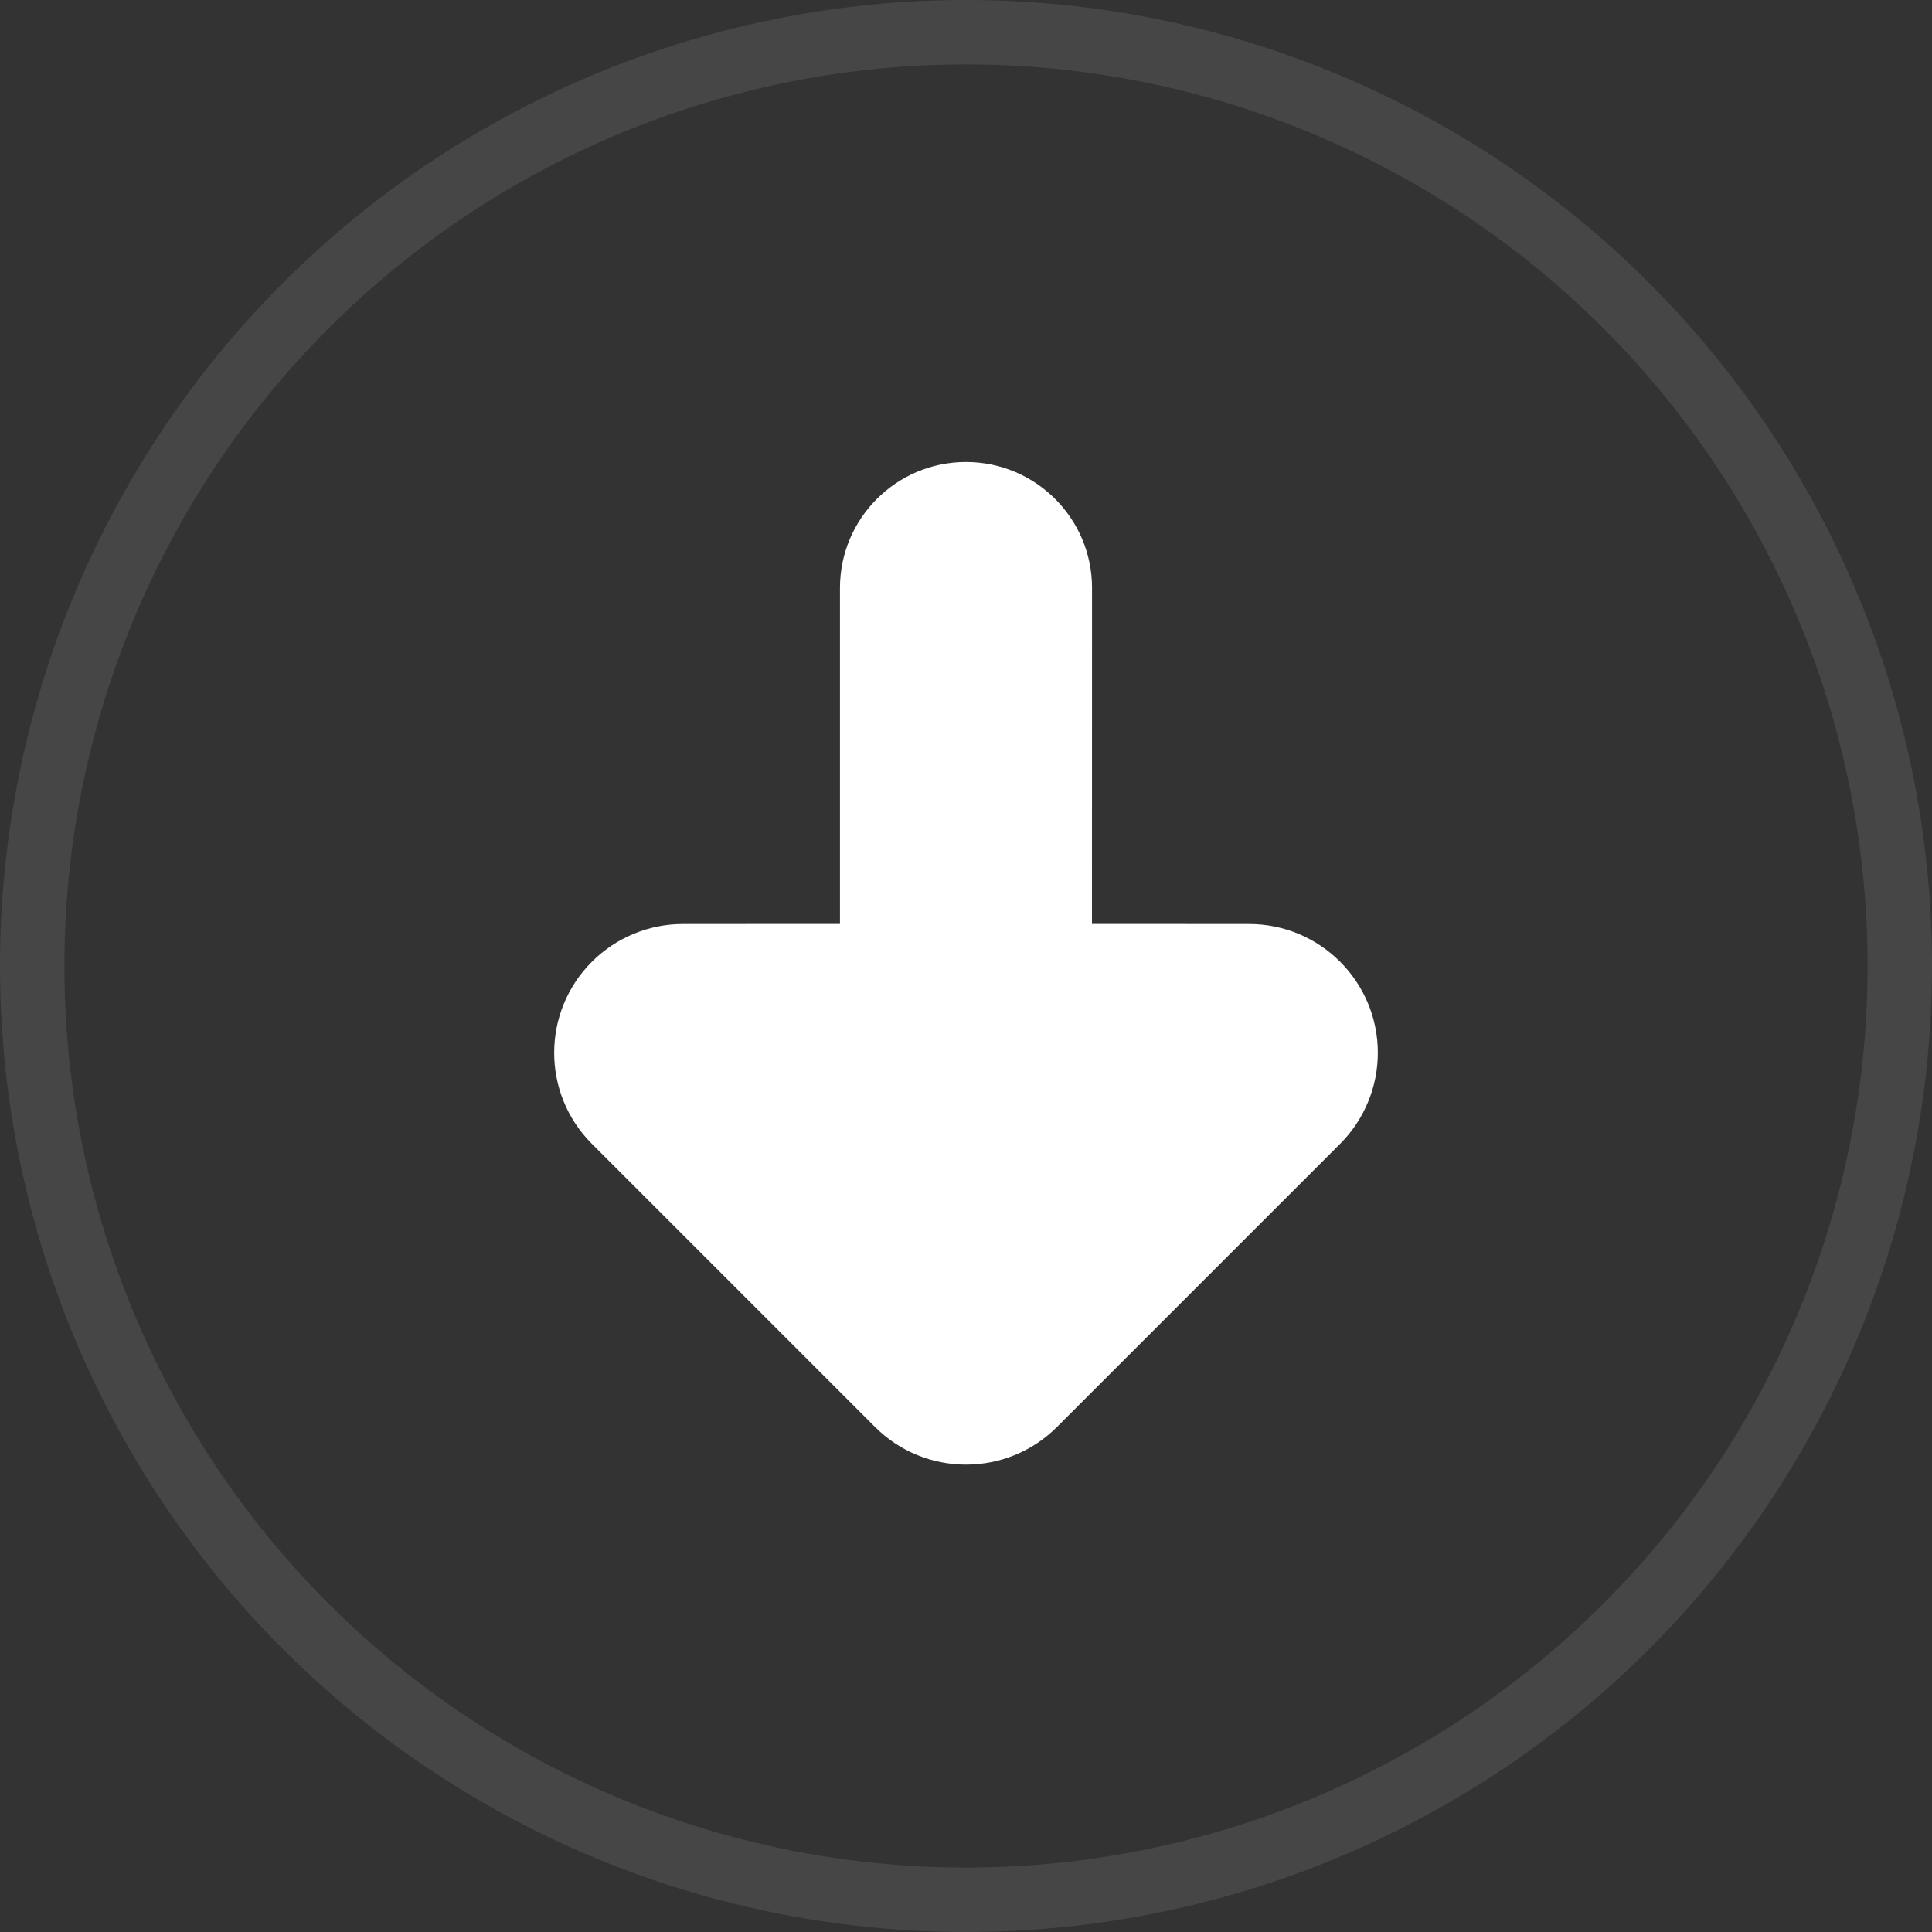 <?xml version="1.0" encoding="UTF-8"?>
<svg width="30px" height="30px" viewBox="0 0 30 30" version="1.1" xmlns="http://www.w3.org/2000/svg" xmlns:xlink="http://www.w3.org/1999/xlink">
    <rect x="0" y="0" width="30" height="30" fill="#333333" stroke="none"/>
    <title>转换icon</title>
    <g id="页面-1" stroke="none" stroke-width="1" fill="none" fill-rule="evenodd">
        <g id="M-PSM" transform="translate(-25, -289)">
            <g id="编组-5" transform="translate(15, 187)">
                <g id="转换icon" transform="translate(10, 102)">
                    <circle id="椭圆形" stroke-opacity="0.097" stroke="#FFFFFF" cx="15" cy="15" r="14.5"></circle>
                    <path d="M15,7.174 C16.081,7.174 16.957,8.05 16.957,9.13 L16.956,14.347 L19.395,14.348 C20.499,14.348 21.395,15.243 21.395,16.348 C21.395,16.878 21.184,17.387 20.809,17.762 L16.414,22.157 C15.633,22.938 14.367,22.938 13.586,22.157 L9.191,17.762 C8.41,16.981 8.41,15.715 9.191,14.934 C9.566,14.559 10.075,14.348 10.605,14.348 L13.043,14.347 L13.043,9.13 C13.043,8.05 13.919,7.174 15,7.174 Z" id="形状结合" fill="#FFFFFF"></path>
                </g>
            </g>
        </g>
    </g>
</svg>